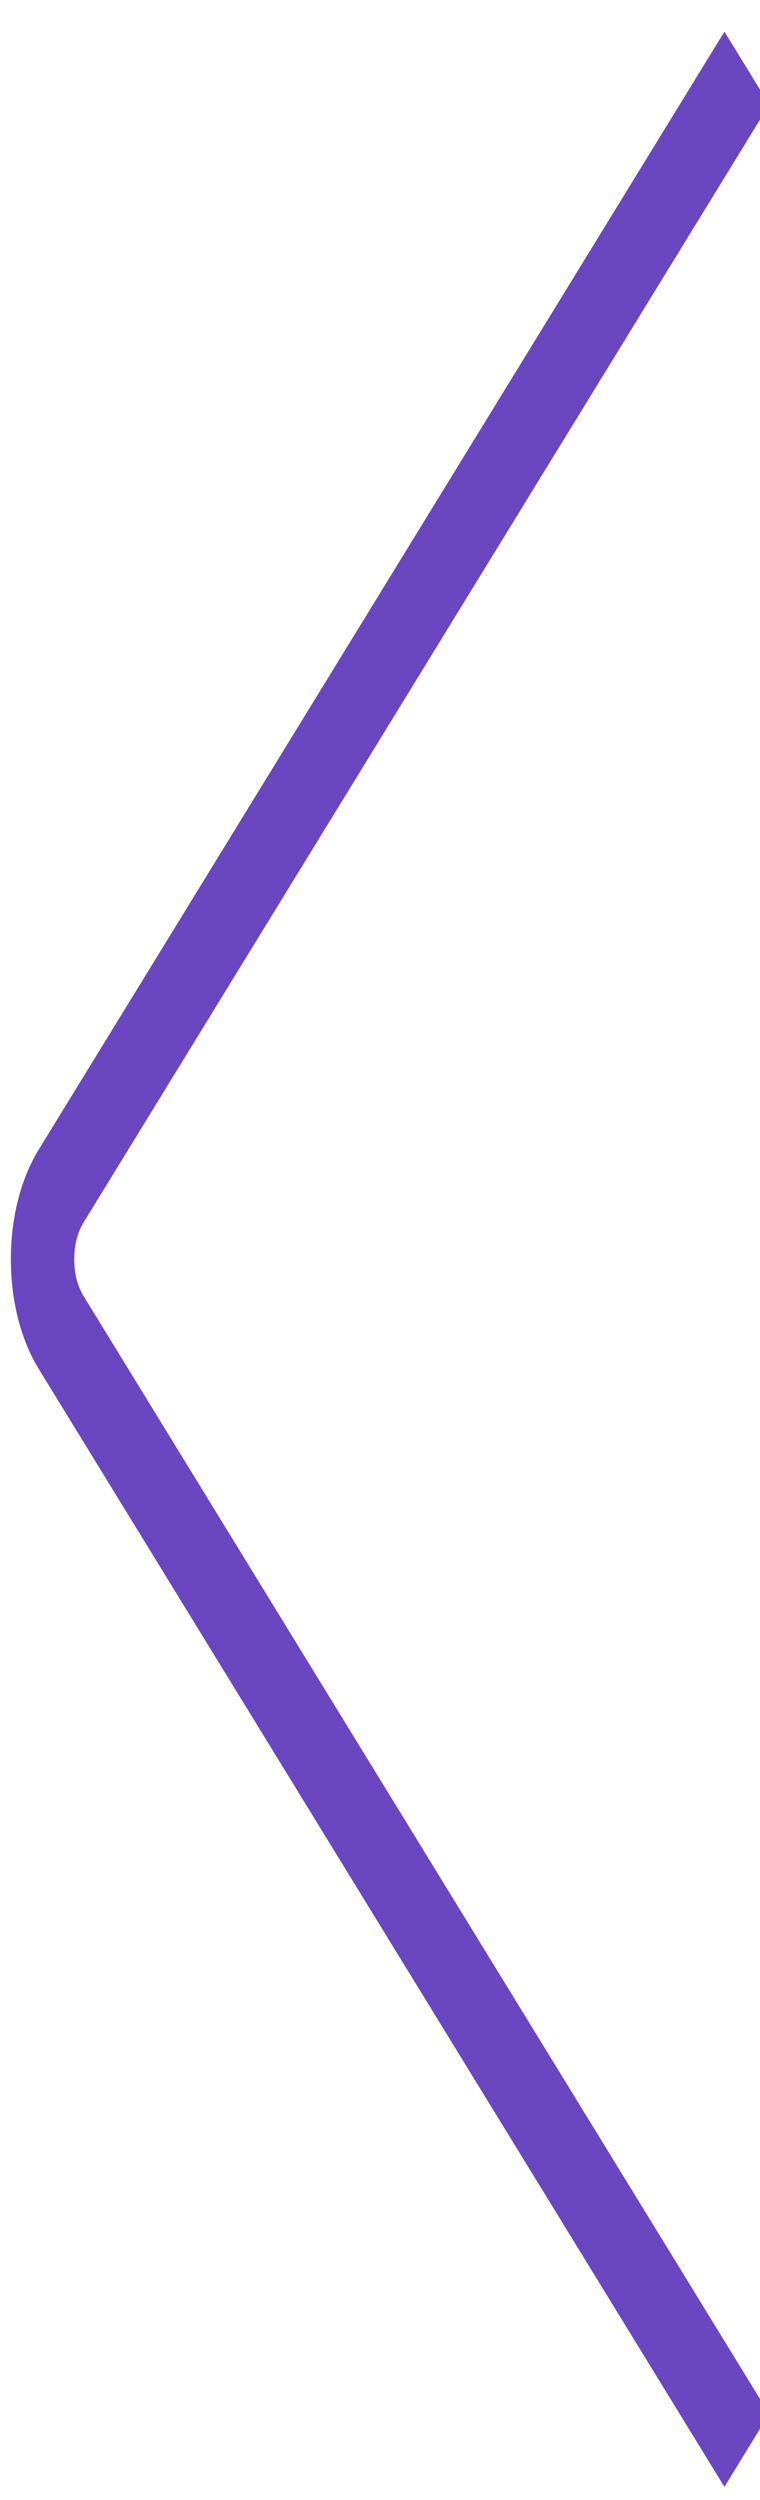 <svg width="35" height="115" viewBox="0 0 35 115" fill="none" xmlns="http://www.w3.org/2000/svg">
  <g clip-path="url(#clip0_44_3222)">
    <path d="M33.362 114.392L1.78 62.964C0.955 61.62 0.5 59.829 0.5 57.924C0.5 56.019 0.955 54.233 1.78 52.884L33.362 1.456L35.424 4.814L3.842 56.243C3.568 56.694 3.417 57.288 3.417 57.924C3.417 58.561 3.568 59.154 3.842 59.606L35.421 111.034L33.362 114.392Z" fill="#6B46C1"/>
  </g>
  <defs>
    <clipPath id="clip0_44_3222">
      <rect width="35" height="114" fill="white" transform="translate(0 0.924)"/>
    </clipPath>
  </defs>
</svg>
